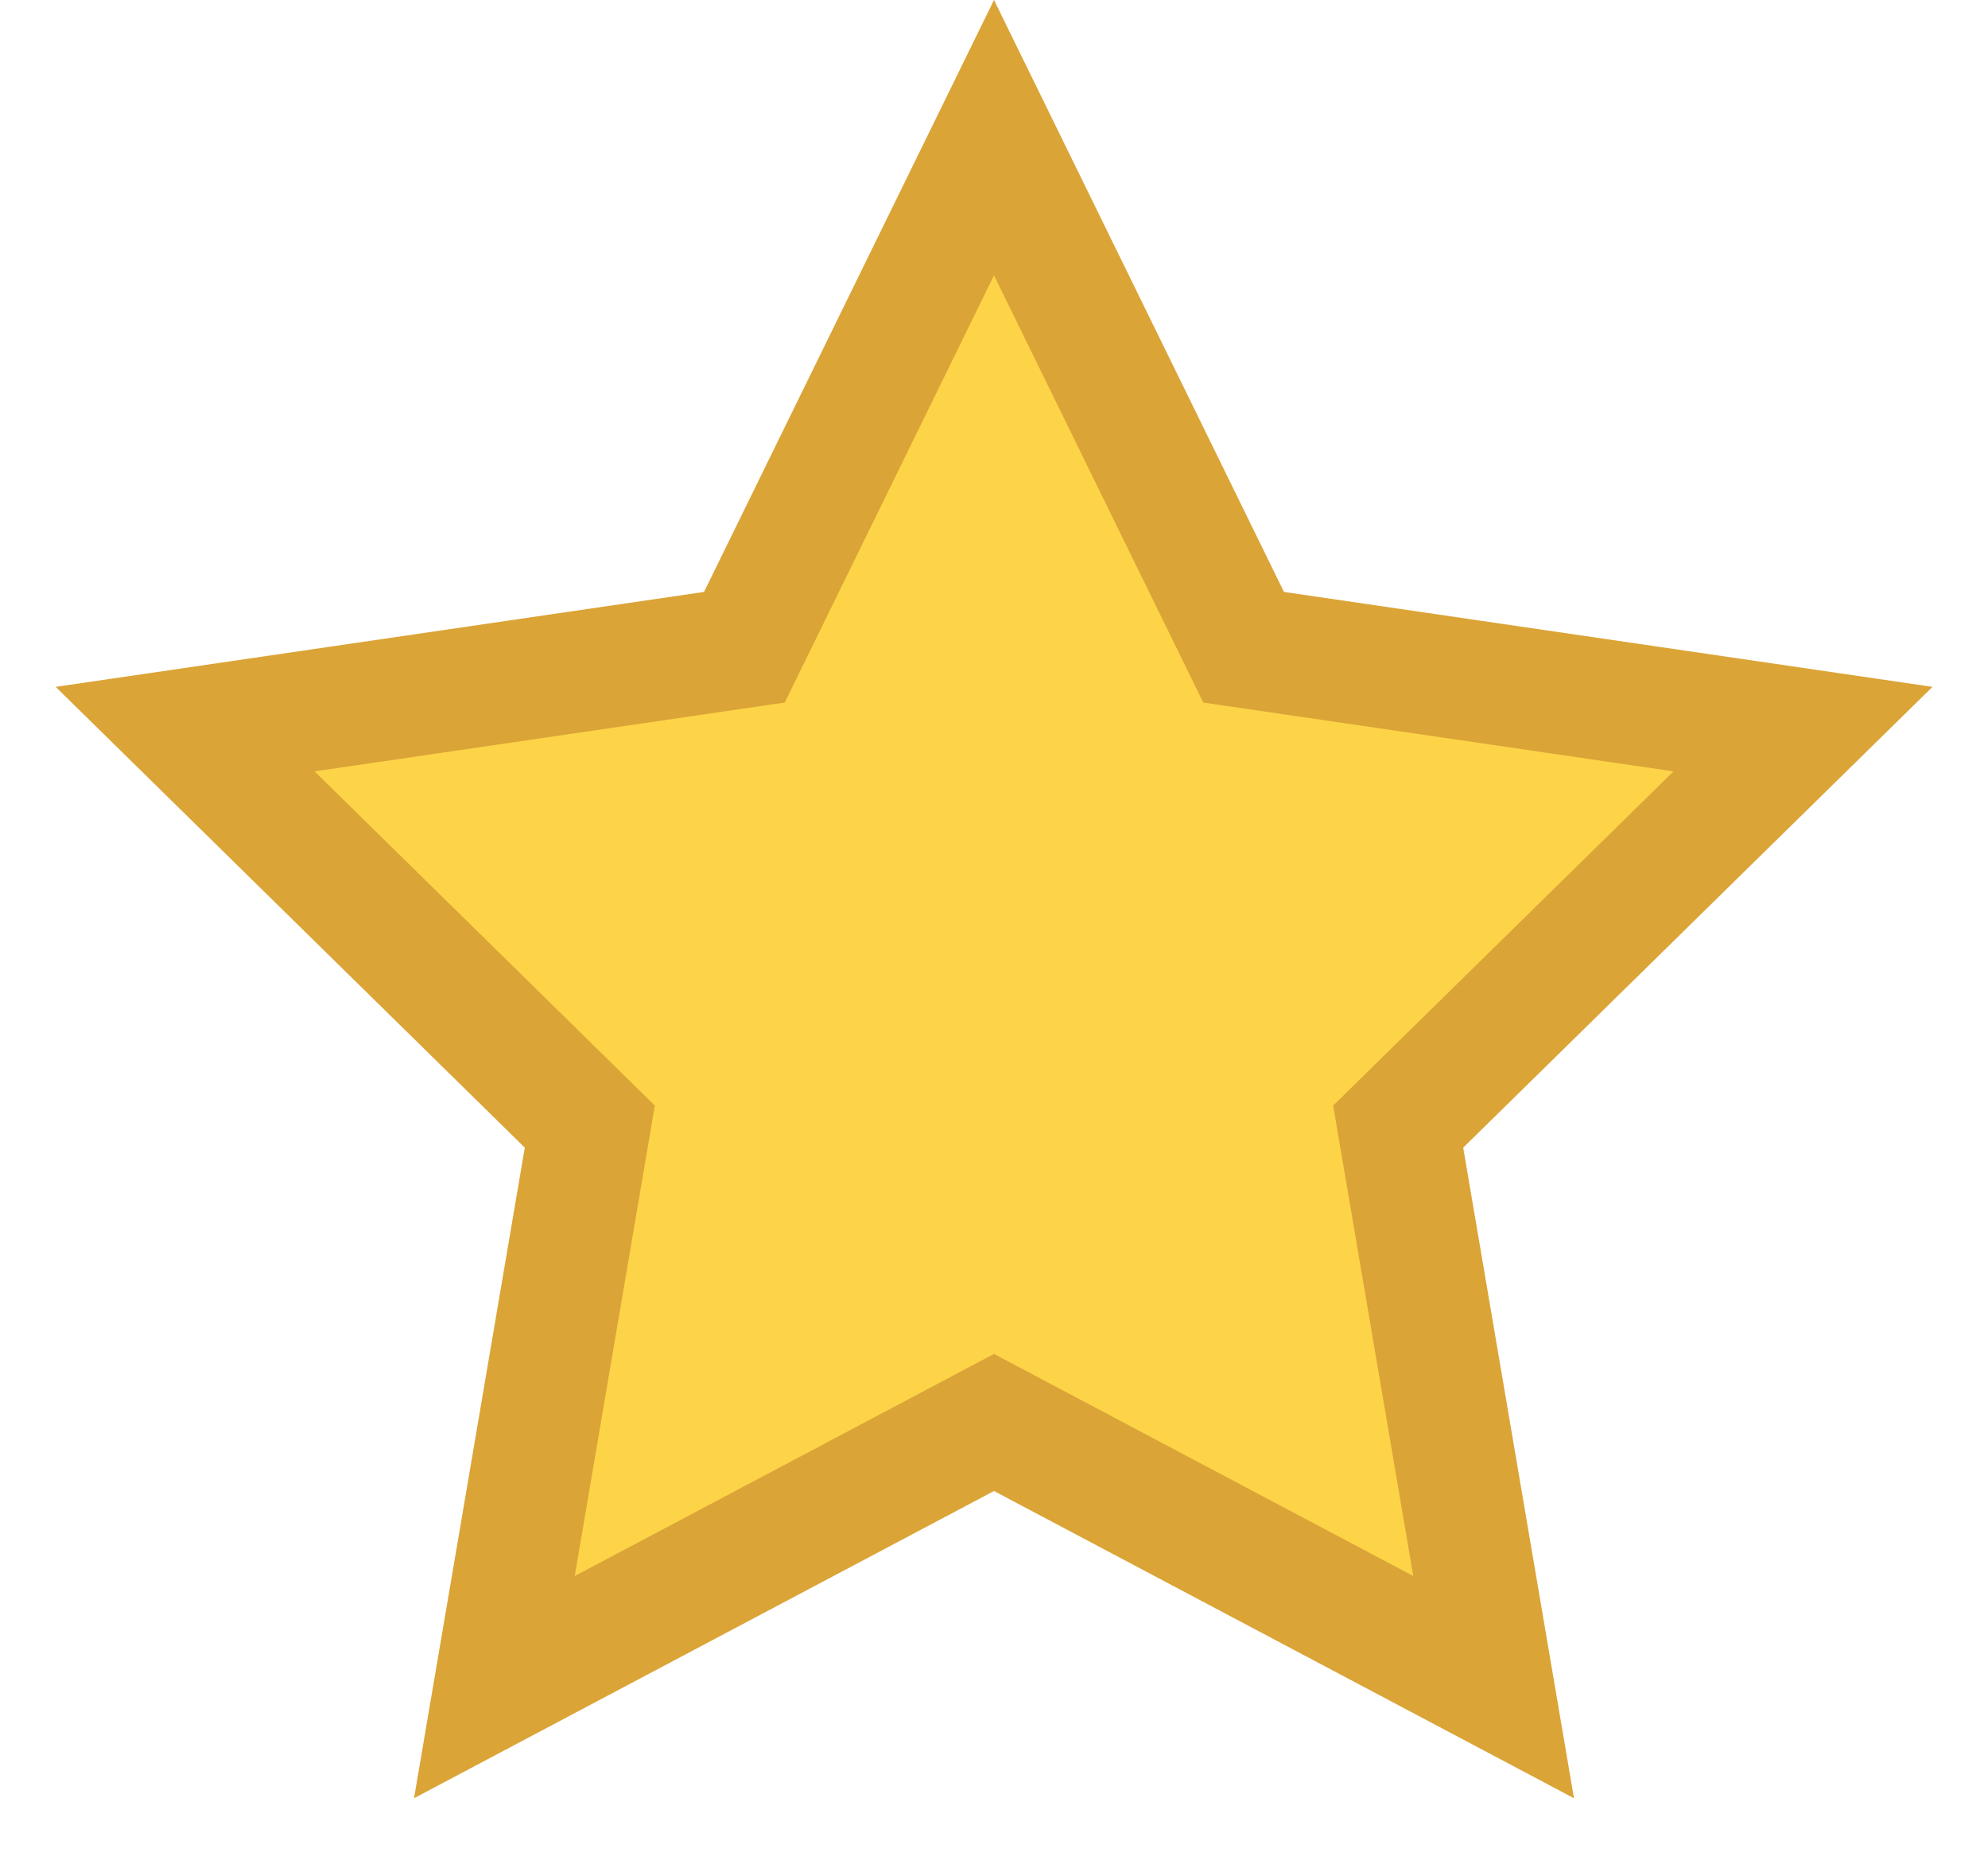 <?xml version="1.0" encoding="UTF-8"?>
<svg width="16px" height="15px" viewBox="0 0 16 15" version="1.1" xmlns="http://www.w3.org/2000/svg" xmlns:xlink="http://www.w3.org/1999/xlink">
    <title>Star </title>
    <g id="Page-1" stroke="none" stroke-width="1" fill="none" fill-rule="evenodd">
        <g id="stars" fill="#FDD448" fill-rule="nonzero" stroke="#DBA437" stroke-width="0.975">
            <g id="Atom-/-star-/-empty-" transform="translate(0.059, 0)">
                <path d="M7.941,1.108 L5.932,5.209 L1.431,5.868 L4.688,9.067 L3.92,13.578 L7.941,11.448 L11.962,13.578 L11.194,9.067 L14.452,5.868 L9.95,5.209 L7.941,1.108 Z" id="Star-"></path>
            </g>
        </g>
    </g>
</svg>